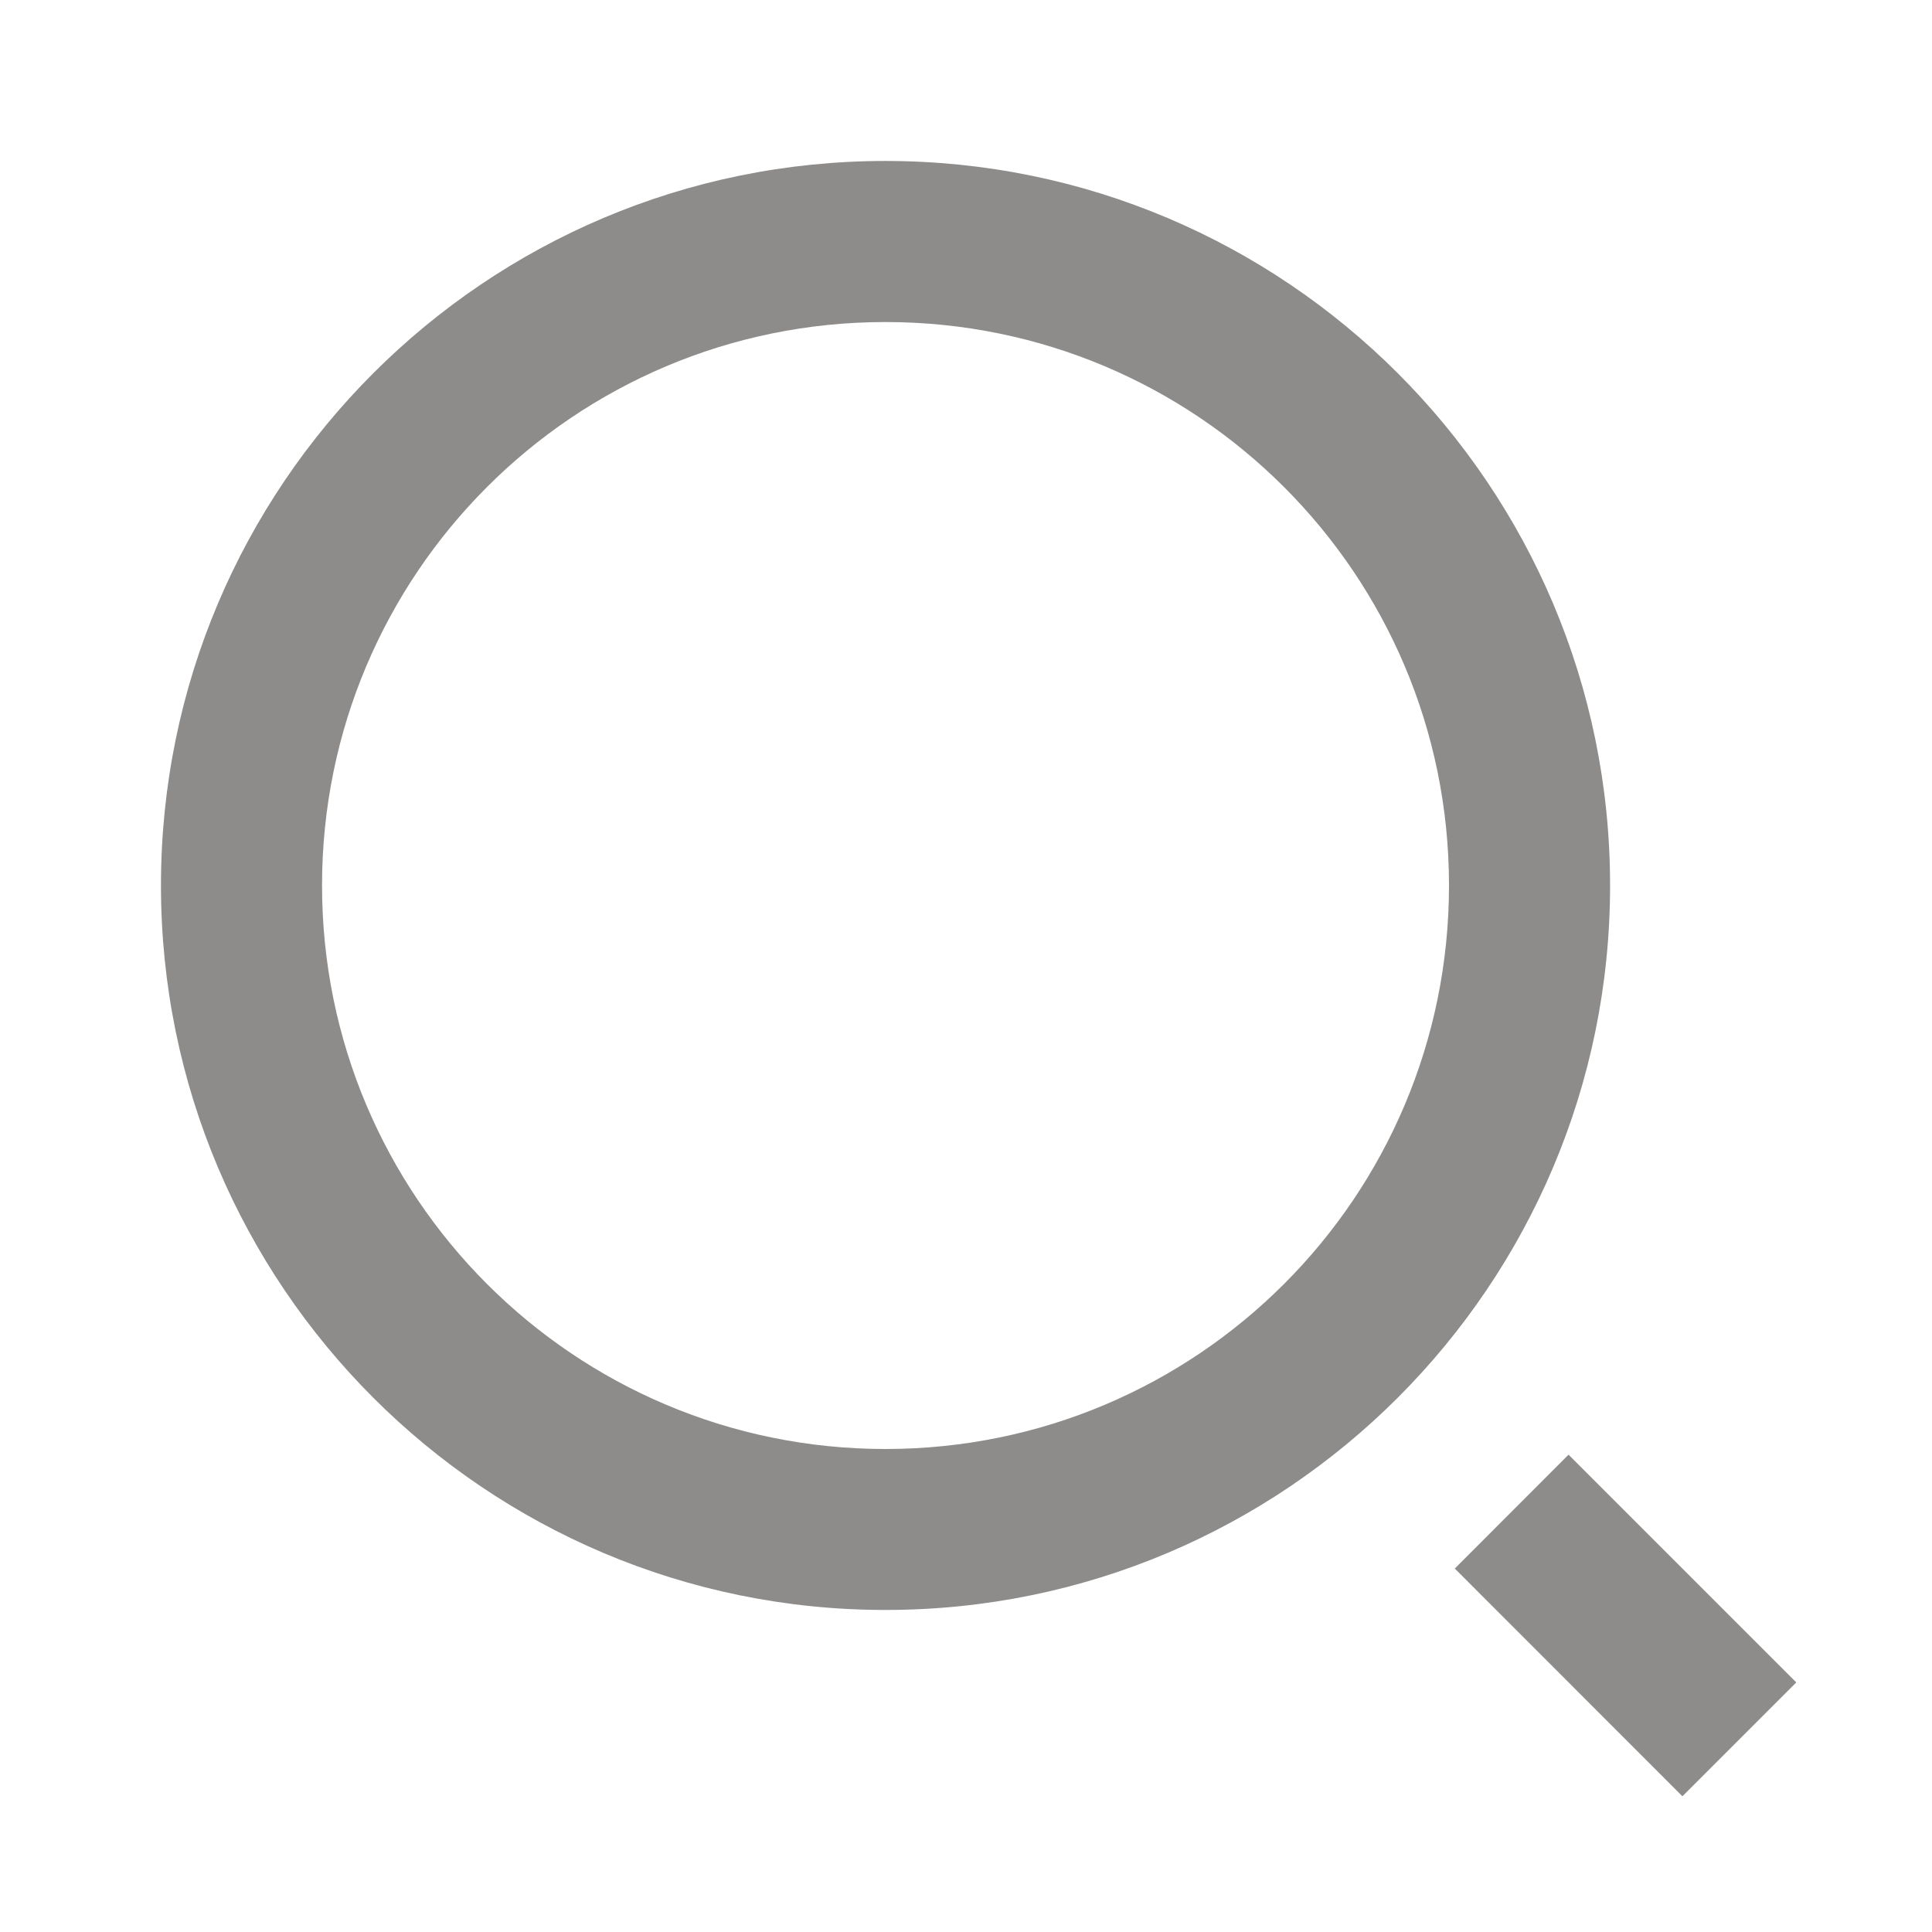 <svg width="16" height="16" viewBox="0 0 16 16" fill="none" xmlns="http://www.w3.org/2000/svg">
<path d="M7.333 1.333C10.646 1.333 13.334 4.021 13.334 7.333C13.334 10.645 10.646 13.333 7.333 13.333C4.021 13.333 1.333 10.645 1.333 7.333C1.333 4.021 4.021 1.333 7.333 1.333ZM7.333 12C9.912 12 12 9.912 12 7.333C12 4.755 9.912 2.667 7.333 2.667C4.755 2.667 2.667 4.755 2.667 7.333C2.667 9.912 4.755 12 7.333 12ZM12.99 12.047L14.876 13.933L13.933 14.876L12.048 12.99L12.99 12.047Z" fill="#8D8C8B"/>
</svg>
